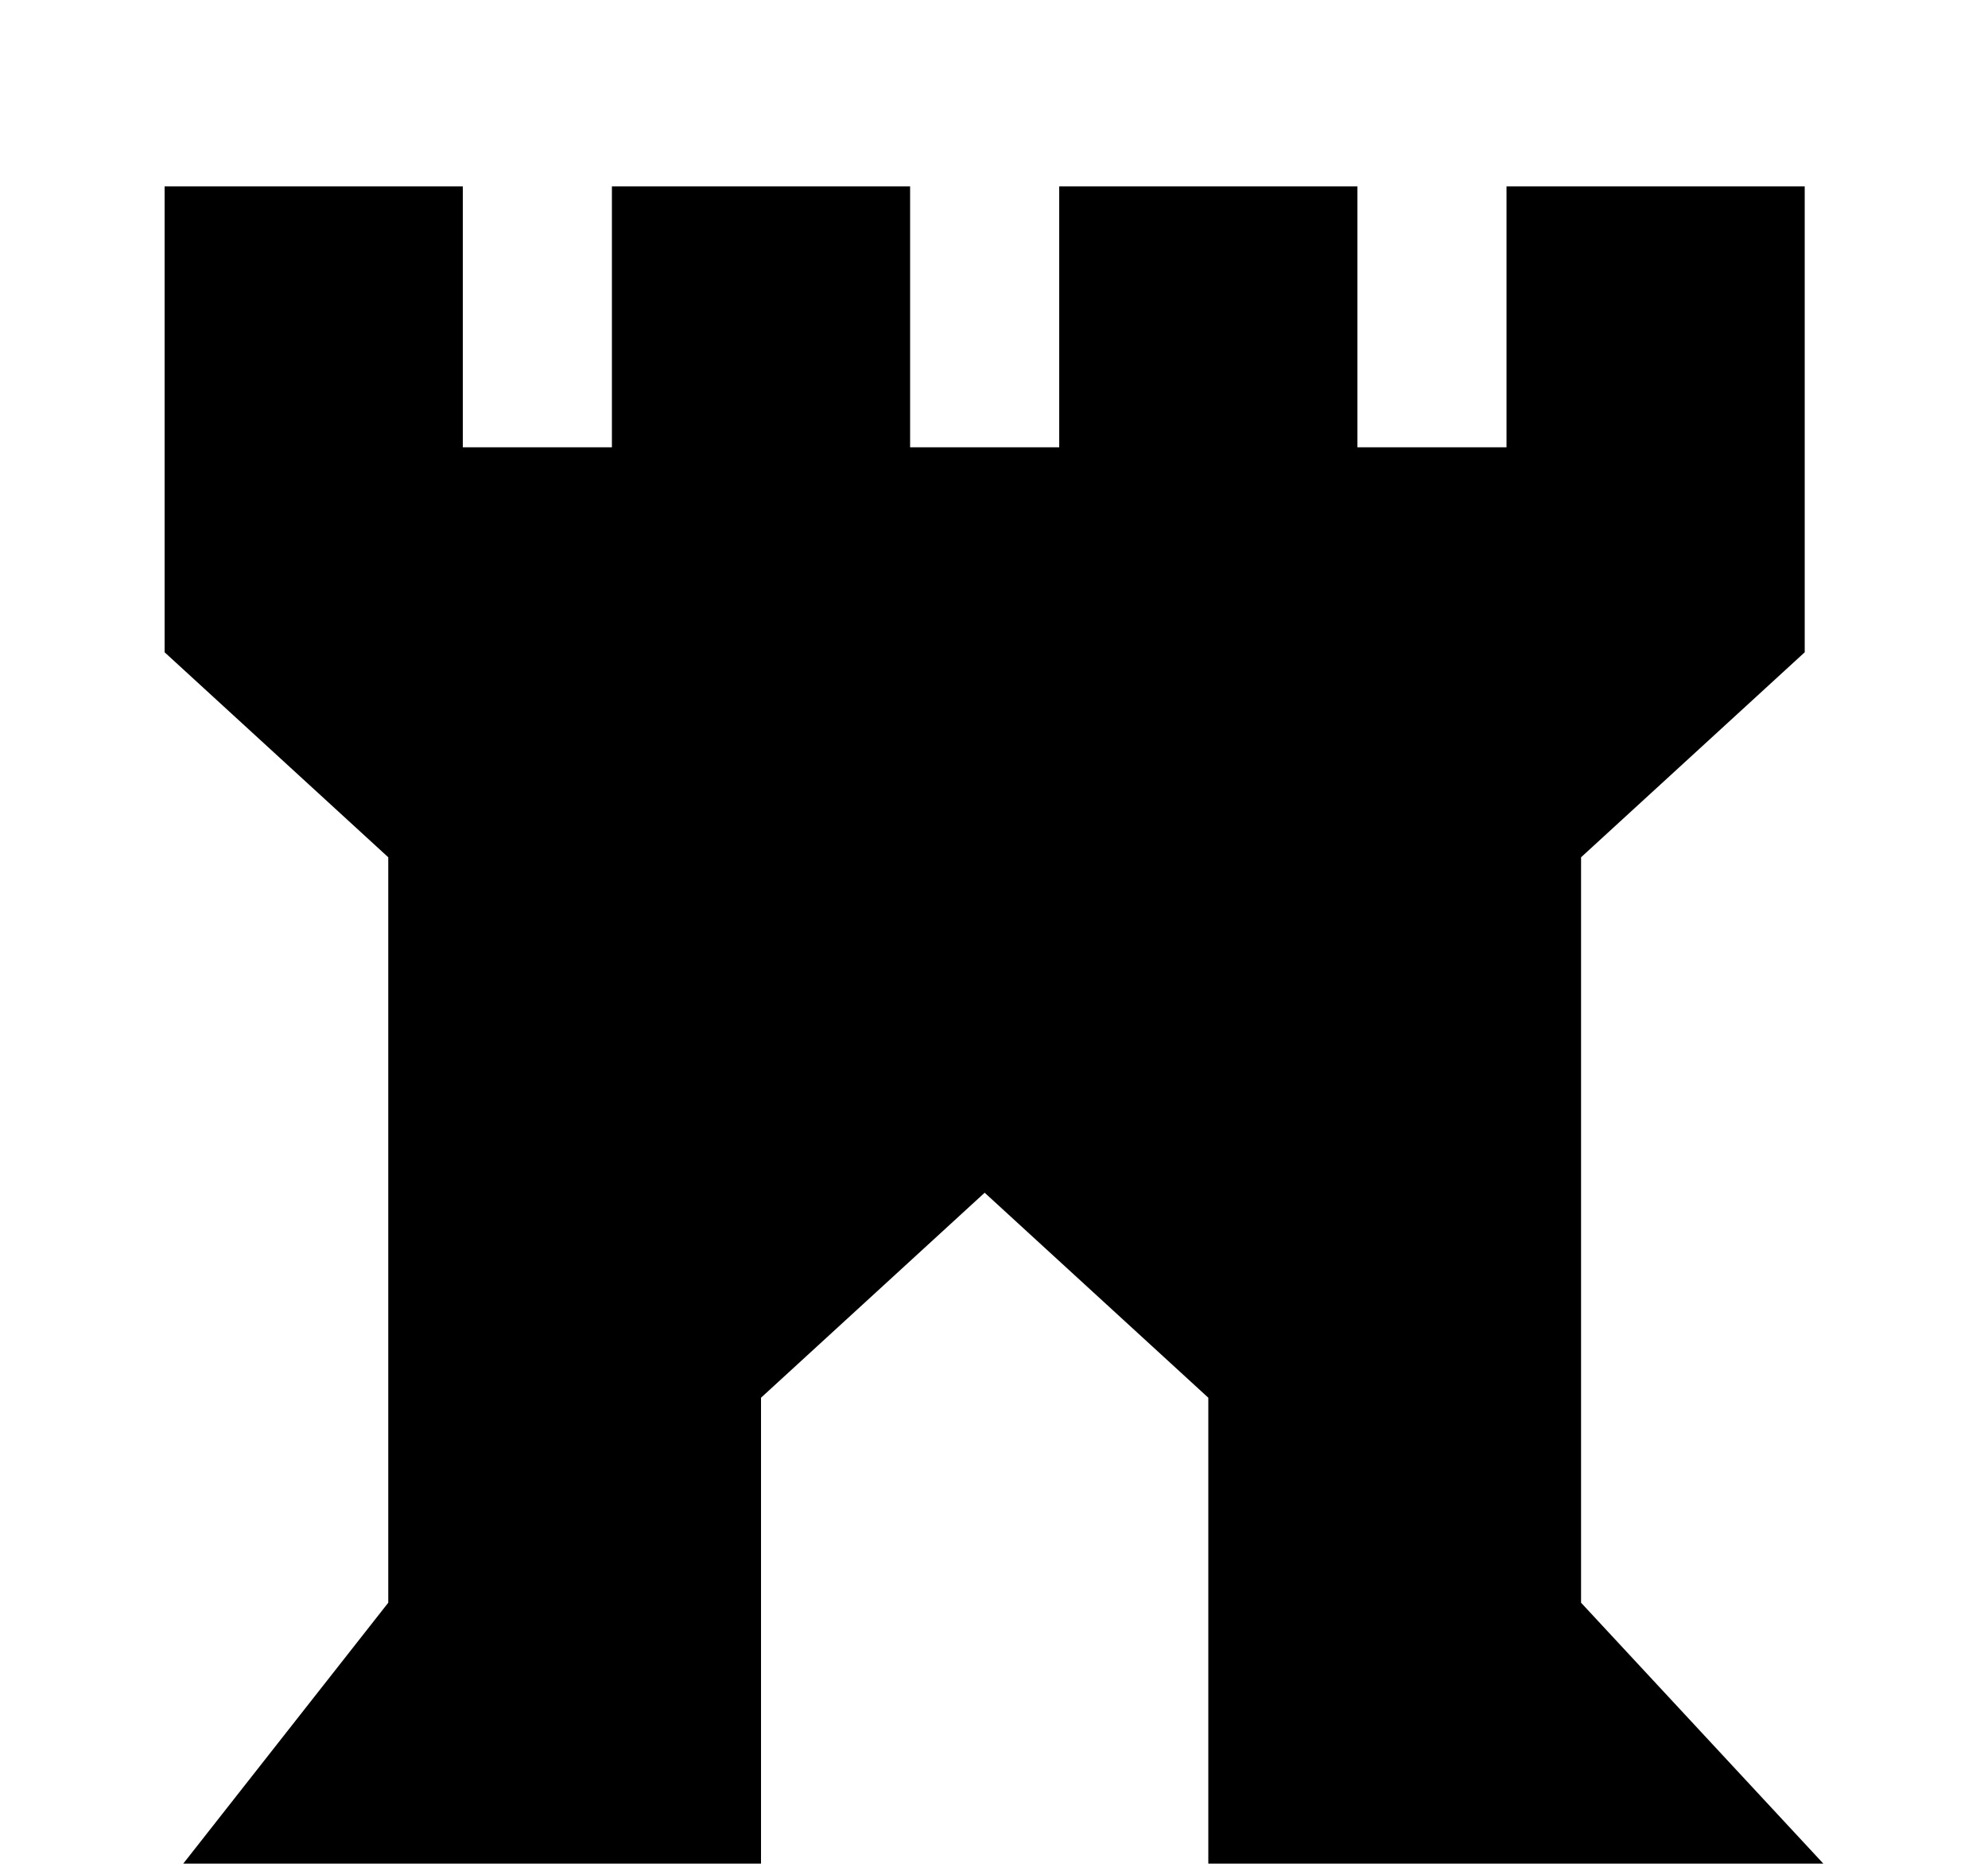 <?xml version="1.0" encoding="utf-8"?>
<!-- Generator: Adobe Illustrator 16.0.3, SVG Export Plug-In . SVG Version: 6.00 Build 0)  -->
<!DOCTYPE svg PUBLIC "-//W3C//DTD SVG 1.1//EN" "http://www.w3.org/Graphics/SVG/1.1/DTD/svg11.dtd">
<svg version="1.1" xmlns="http://www.w3.org/2000/svg" xmlns:xlink="http://www.w3.org/1999/xlink" x="0px" y="0px"
	 width="53.333px" height="50.084px" viewBox="-4.583 -4.917 53.333 50.084" enable-background="new -4.583 -4.917 53.333 50.084"
	 xml:space="preserve">
<g id="Layer_1">
	<polygon points="43.833,12.583 43.833,0.083 35.833,0.083 35.833,7.083 31.833,7.083 31.833,0.083 23.833,0.083 23.833,7.083 
		19.833,7.083 19.833,0.083 11.833,0.083 11.833,7.083 7.833,7.083 7.833,0.083 -0.167,0.083 -0.167,12.583 5.833,18.083 
		5.833,38.083 0.333,45.083 15.833,45.083 15.833,32.583 21.833,27.083 27.833,32.583 27.833,45.083 44.333,45.083 37.833,38.083 
		37.833,18.083 	"/>
</g>
<g id="Layer_2" display="none">
	<path display="inline" d="M35.583,18.917V5.25L21.542-2.417l0,0L7.583,5.25v13.667l6,6.334v13.666l-4.916,6.166h9.916V32.917
		l3-3.045l0,0l0,0l3,3.045v12.166h11.25l-6.25-6.166V25.251L35.583,18.917z M14.583,11.917v5l-2,1l-2-1v-5v-5l2-1l2,1V11.917z
		 M23.583,11.917v5l-2.02,0.99l-1.98-0.99v-5v-5l1.98-0.99l2.02,0.99V11.917z M28.583,16.917v-5v-5l2-1l2,1v5v5l-2,1L28.583,16.917z
		"/>
</g>
<g id="Layer_3" display="none">
	<path display="inline" d="M42.037,18.067c-11.805,0-19.953-14.952-19.953-14.952l0,0c0,0-8.15,14.947-19.953,14.947
		c0,12.66-6.581,27.021-6.581,27.021h18.764c0,0,7.77-10,7.77-22l0,0c0,12,7.767,22,7.767,22h18.766
		C48.617,45.083,42.037,30.728,42.037,18.067z M12.583,33.083h-6v-8h6V33.083z M37.583,33.083h-6v-8h6V33.083z"/>
</g>
<g id="Layer_4" display="none">
	<g display="inline">
		<polygon points="22.193,15.083 37.943,15.083 43.13,2.542 34.912,7.397 22.193,-4.739 9.349,7.38 1.006,2.545 6.193,15.083 		"/>
		<polygon points="43.224,45.083 37.583,37.25 37.583,19.083 5.583,19.083 5.583,37.25 0.943,45.083 15.583,45.083 15.583,30 
			21.583,26.75 27.583,30 27.583,45.083 		"/>
	</g>
</g>
</svg>

